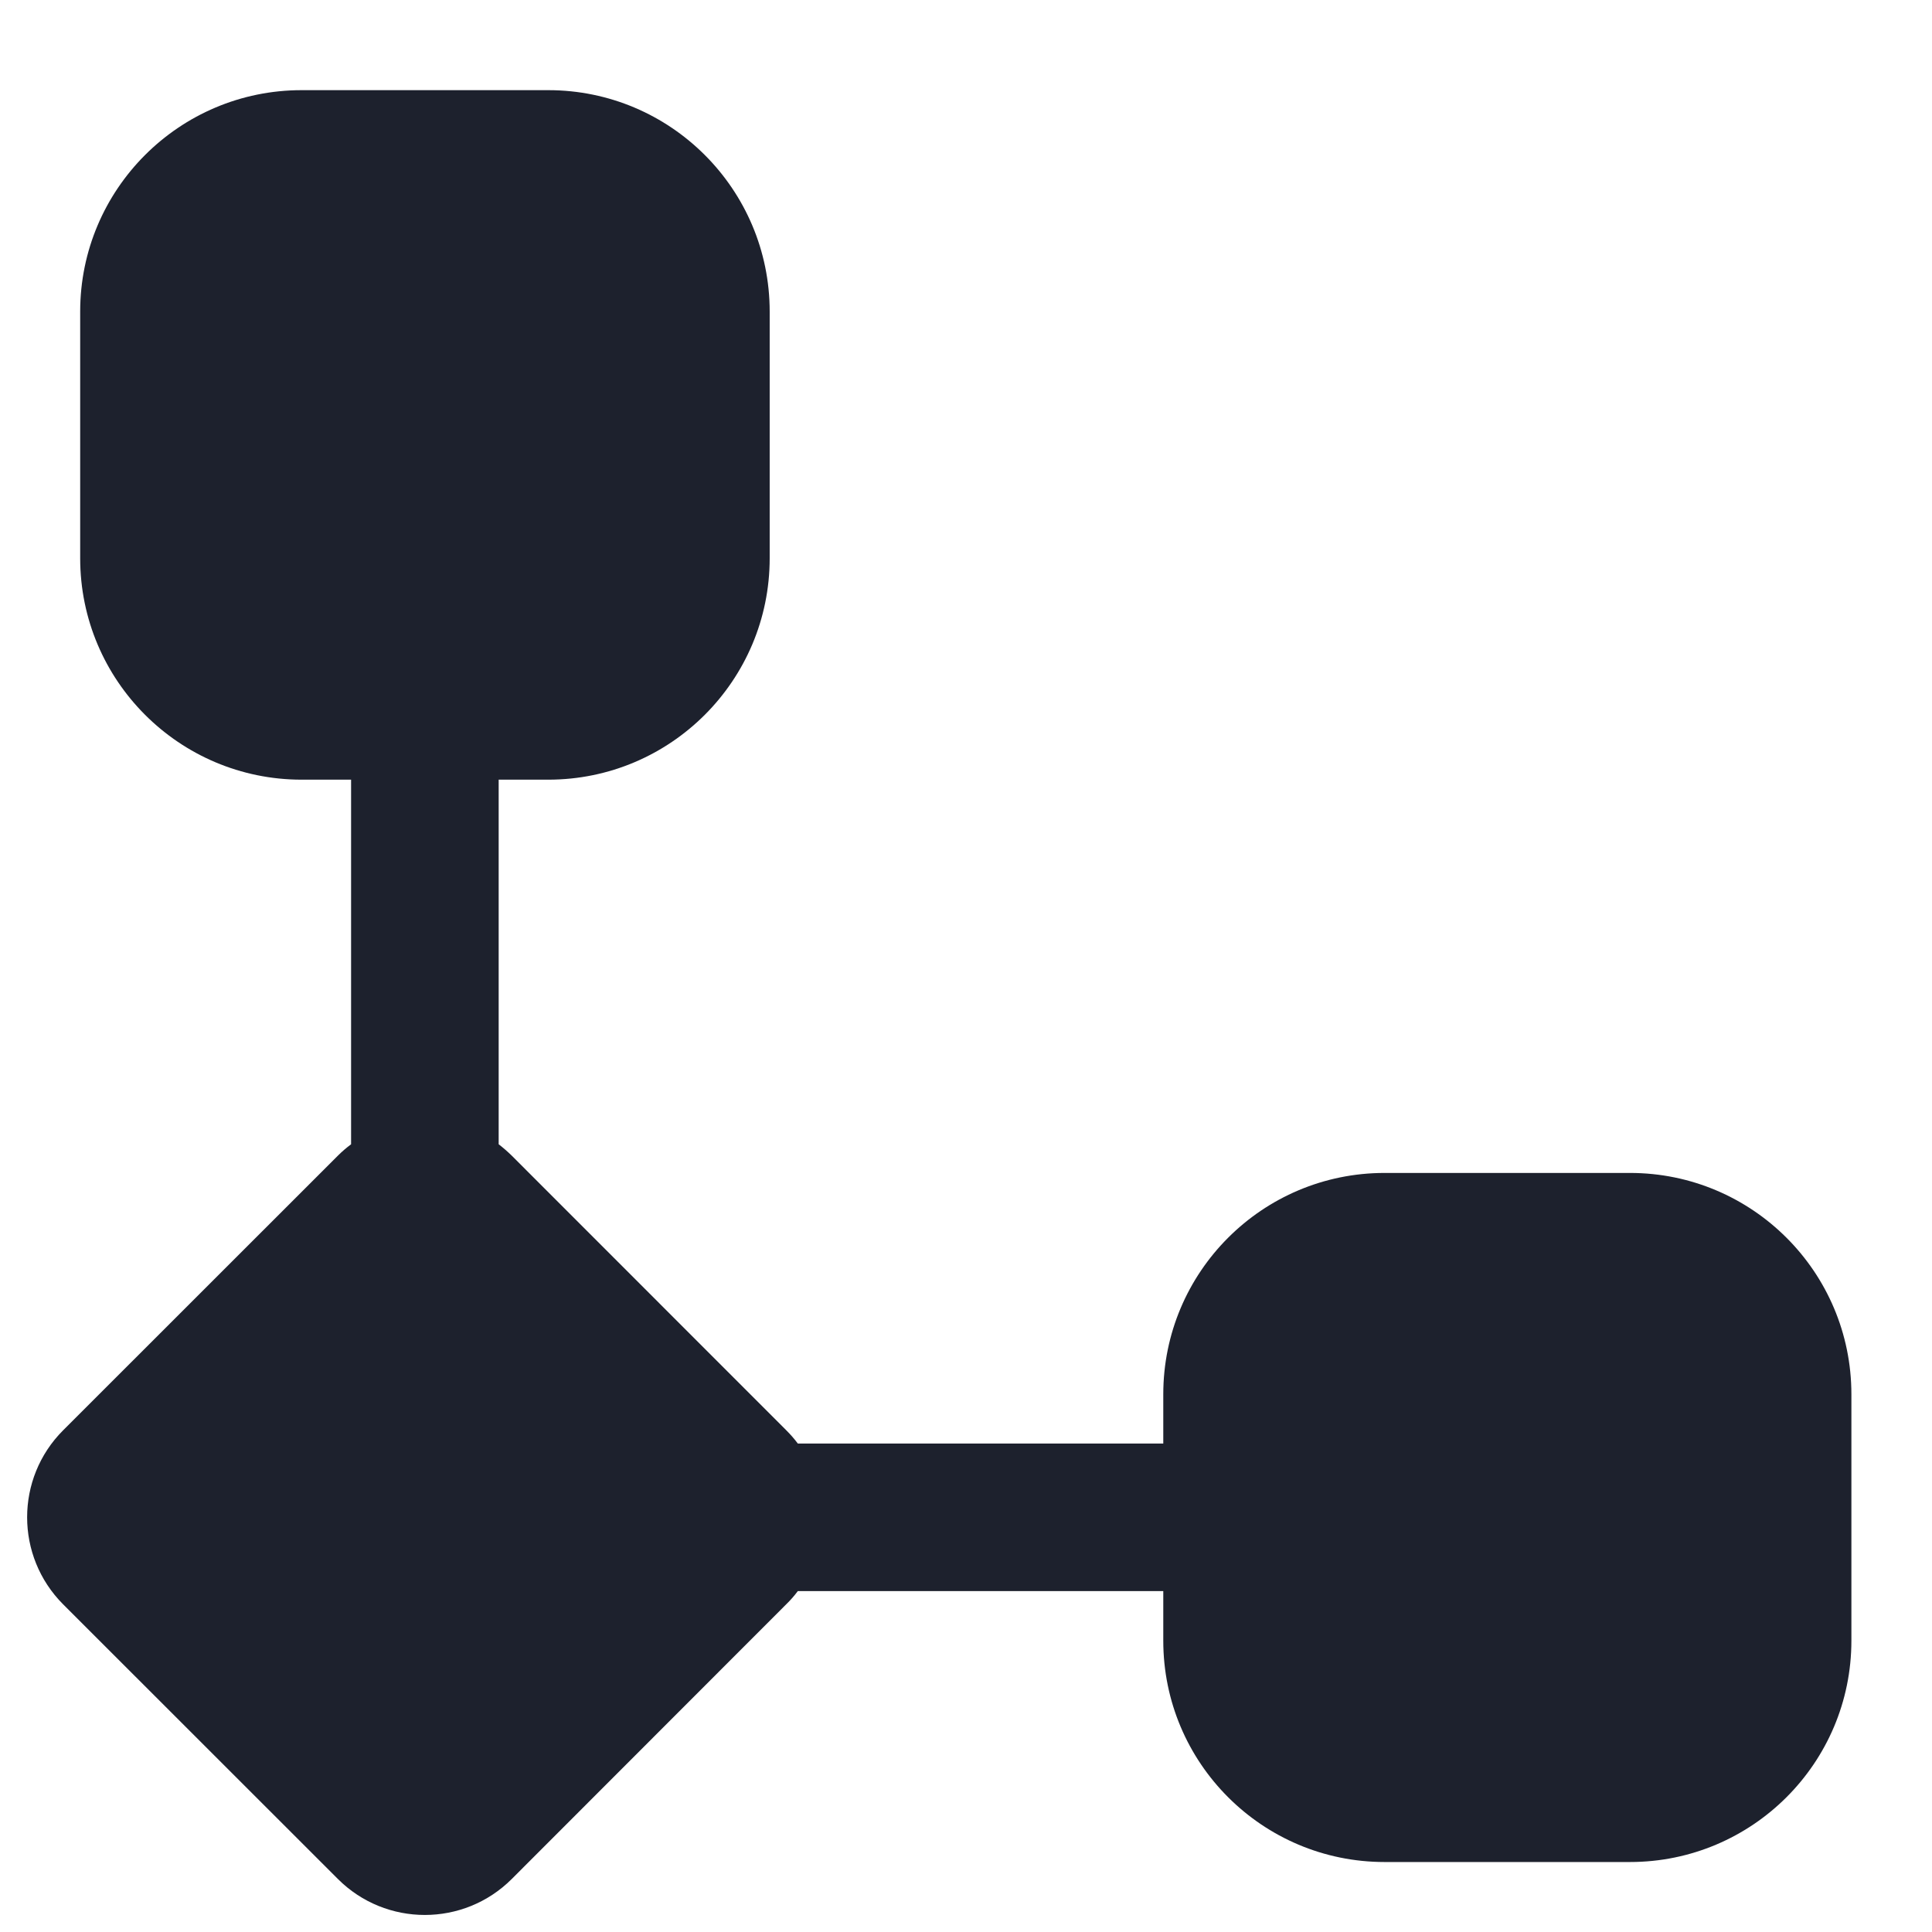 <svg width="18" height="18" viewBox="0 0 18 18" fill="none" xmlns="http://www.w3.org/2000/svg">
<path d="M0.747 2.903C0.747 1.764 1.671 0.84 2.81 0.84H5.108C6.247 0.84 7.171 1.764 7.171 2.903V5.201C7.171 6.34 6.247 7.264 5.108 7.264H4.646V10.661C4.688 10.693 4.729 10.729 4.768 10.767L7.326 13.326C7.365 13.365 7.401 13.406 7.433 13.449H10.838V12.99C10.838 11.851 11.761 10.928 12.9 10.928H15.186C16.325 10.928 17.249 11.851 17.249 12.99V15.286C17.249 16.425 16.325 17.348 15.186 17.348H12.9C11.761 17.348 10.838 16.425 10.838 15.286V14.824H7.433C7.401 14.867 7.365 14.908 7.326 14.946L4.768 17.506C4.321 17.953 3.595 17.953 3.148 17.506L0.588 14.947C0.141 14.499 0.141 13.773 0.588 13.326L3.148 10.767C3.187 10.728 3.228 10.693 3.271 10.661V7.264H2.81C1.671 7.264 0.747 6.34 0.747 5.201V2.903Z" fill="#1d212d"/>
</svg>
